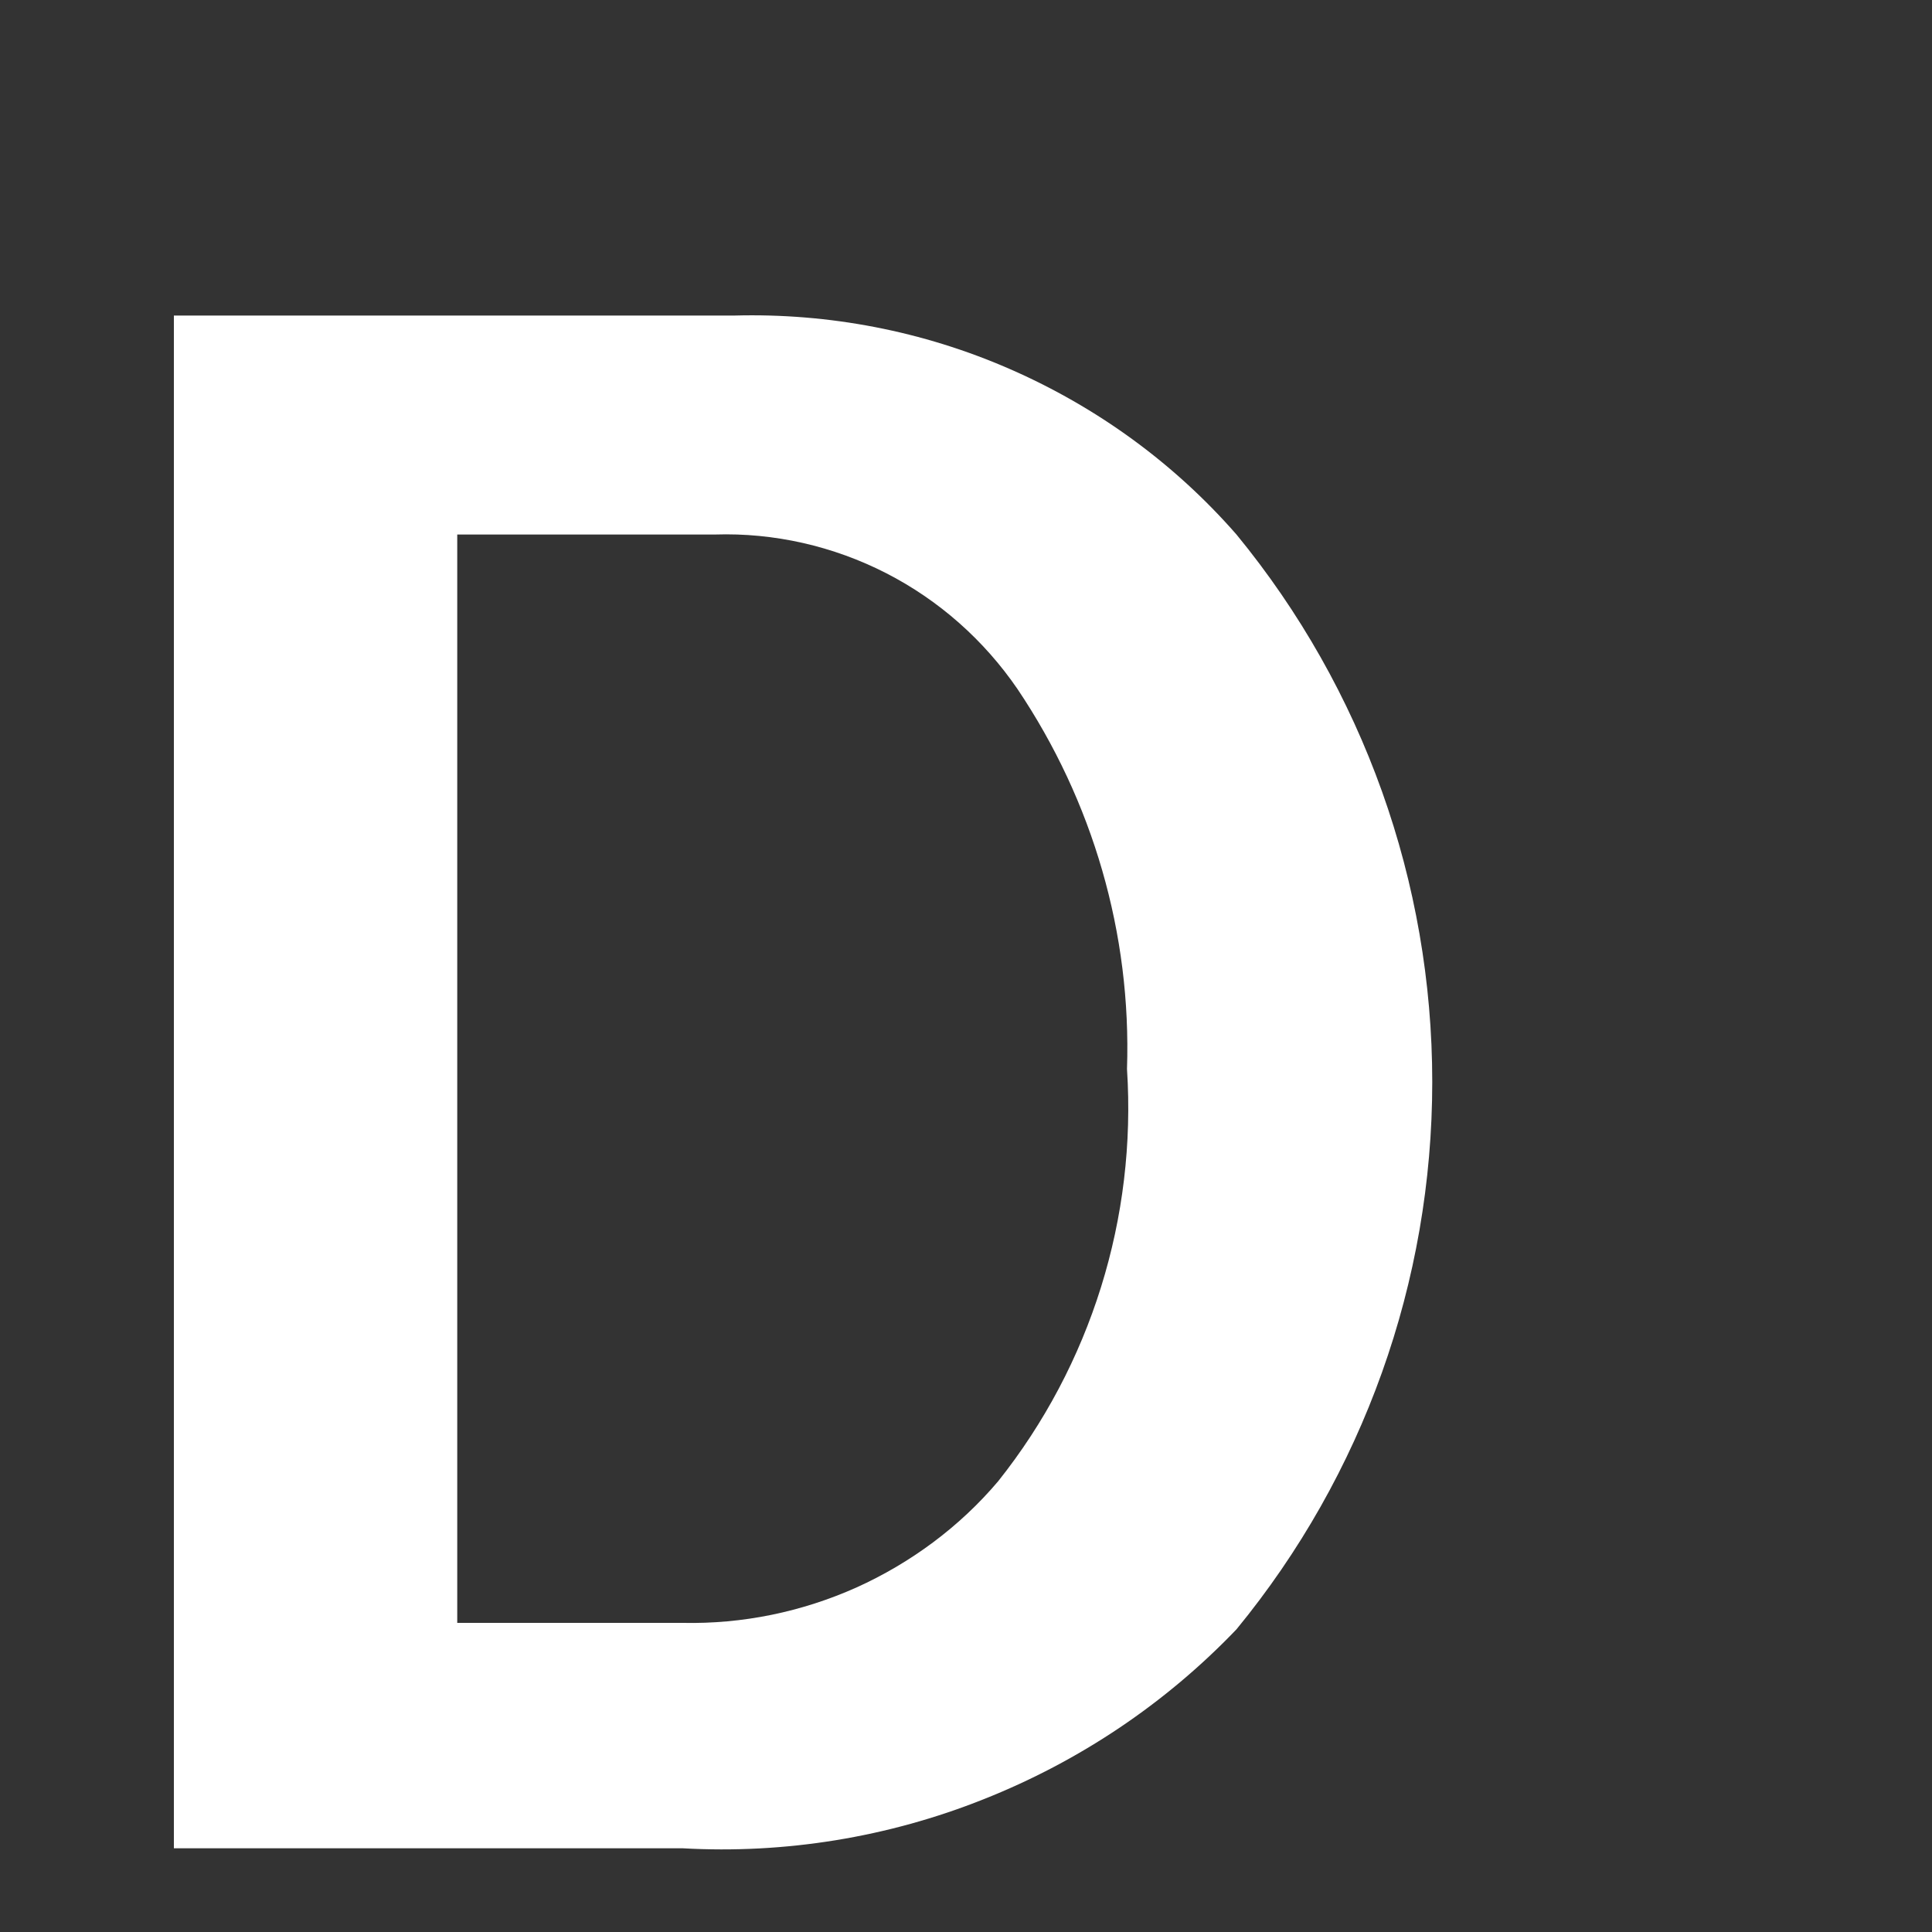 <svg width="3" height="3" viewBox="0 0 3 3" fill="none" xmlns="http://www.w3.org/2000/svg">
<rect x="0" y="0" width="3" height="3" fill="#333333" stroke="none"/>
<path d="M0.27 2.87V0.49H1.14C1.287 0.486 1.433 0.514 1.568 0.573C1.703 0.632 1.823 0.719 1.92 0.83C2.117 1.07 2.224 1.37 2.224 1.68C2.224 1.99 2.117 2.29 1.92 2.53C1.81 2.645 1.676 2.735 1.527 2.794C1.379 2.853 1.219 2.879 1.06 2.87H0.27ZM0.71 2.52H1.06C1.153 2.522 1.245 2.503 1.33 2.465C1.414 2.427 1.49 2.371 1.55 2.3C1.694 2.119 1.765 1.891 1.75 1.66C1.757 1.45 1.697 1.244 1.58 1.07C1.528 0.994 1.458 0.932 1.376 0.89C1.294 0.848 1.202 0.827 1.11 0.83H0.71V2.52Z" fill="white"/>
</svg>
